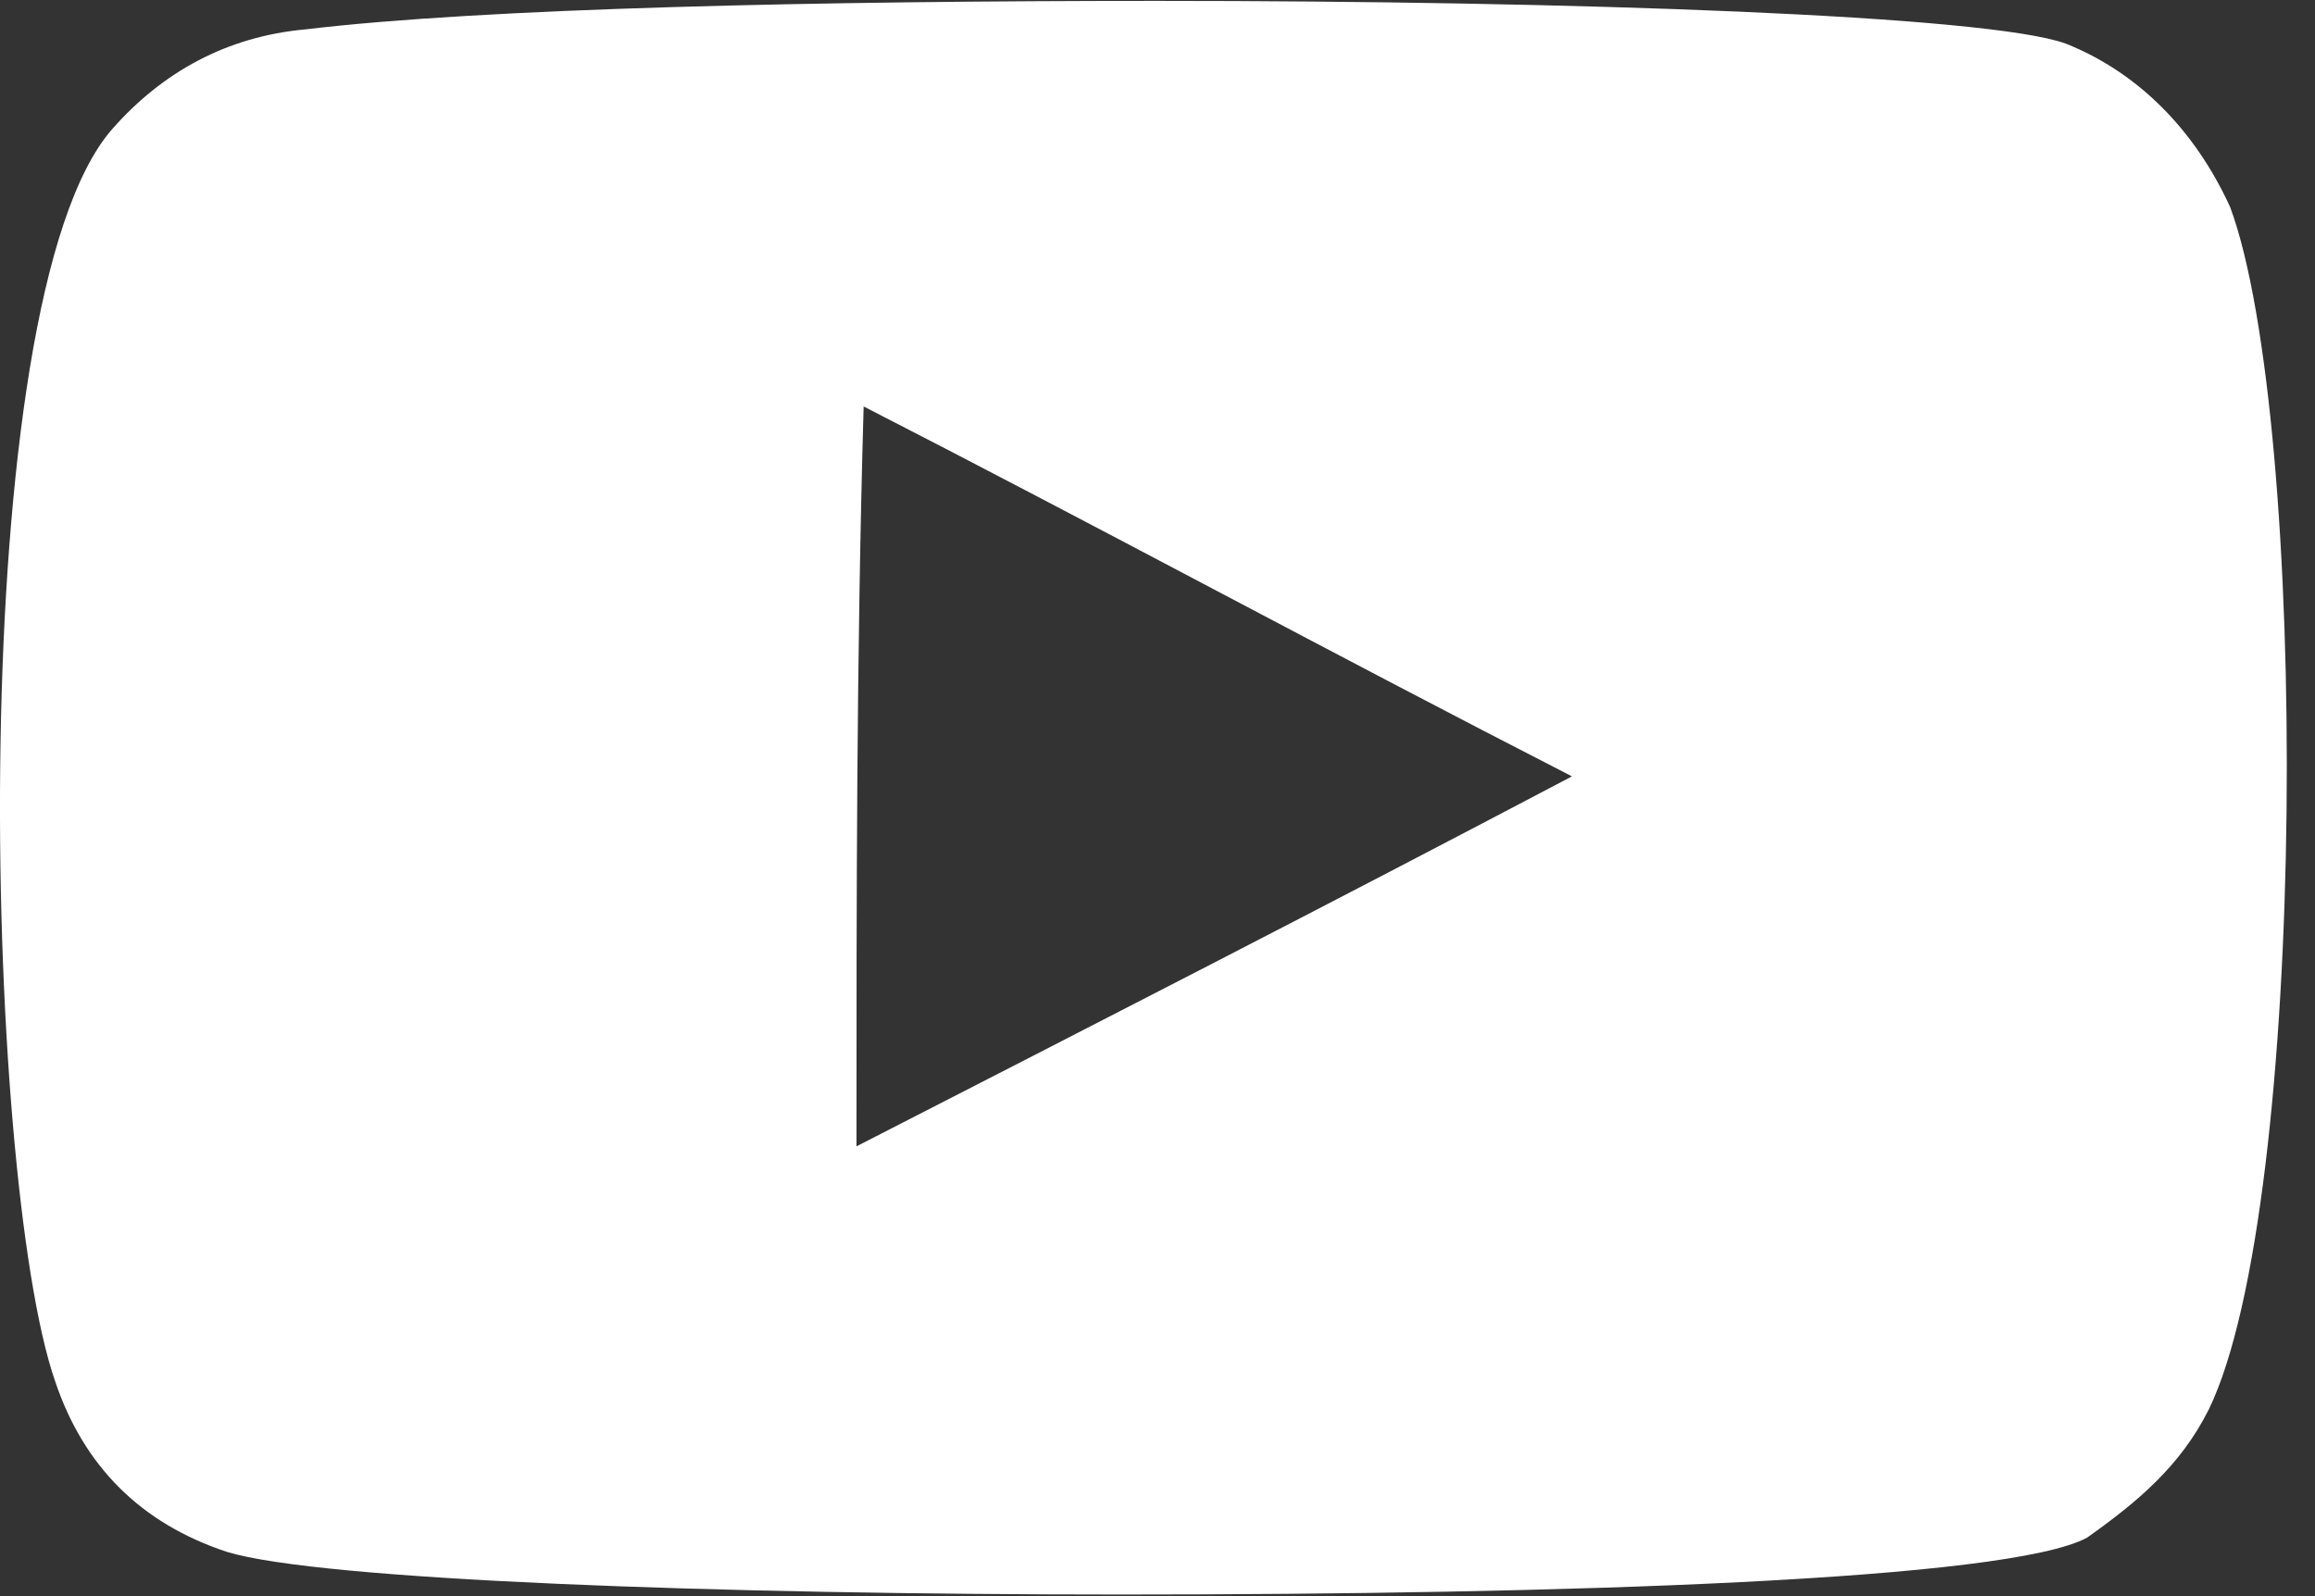 <svg width="29" height="20" viewBox="0 0 29 20" fill="none" xmlns="http://www.w3.org/2000/svg">
<rect x="0" y="0" width="29" height="20" fill="#333333" stroke="none"/>
<path d="M27.938 2.597C28.924 5.271 28.924 15.077 27.669 17.662C27.311 18.375 26.773 18.821 26.145 19.267C25.16 19.802 19.602 19.98 14.045 19.98C9.026 19.98 4.007 19.802 2.841 19.445C1.766 19.089 1.049 18.375 0.69 17.306C-0.206 14.72 -0.475 3.755 1.407 1.616C2.035 0.903 2.841 0.457 3.827 0.368C6.068 0.1 10.281 0.011 14.493 0.011C19.692 0.011 24.891 0.19 25.877 0.546C26.773 0.903 27.49 1.616 27.938 2.597ZM10.729 14.364C13.687 12.848 16.645 11.333 19.692 9.728C16.734 8.213 13.776 6.608 10.819 5.093C10.729 8.213 10.729 11.244 10.729 14.364Z" fill="white"/>
</svg>
